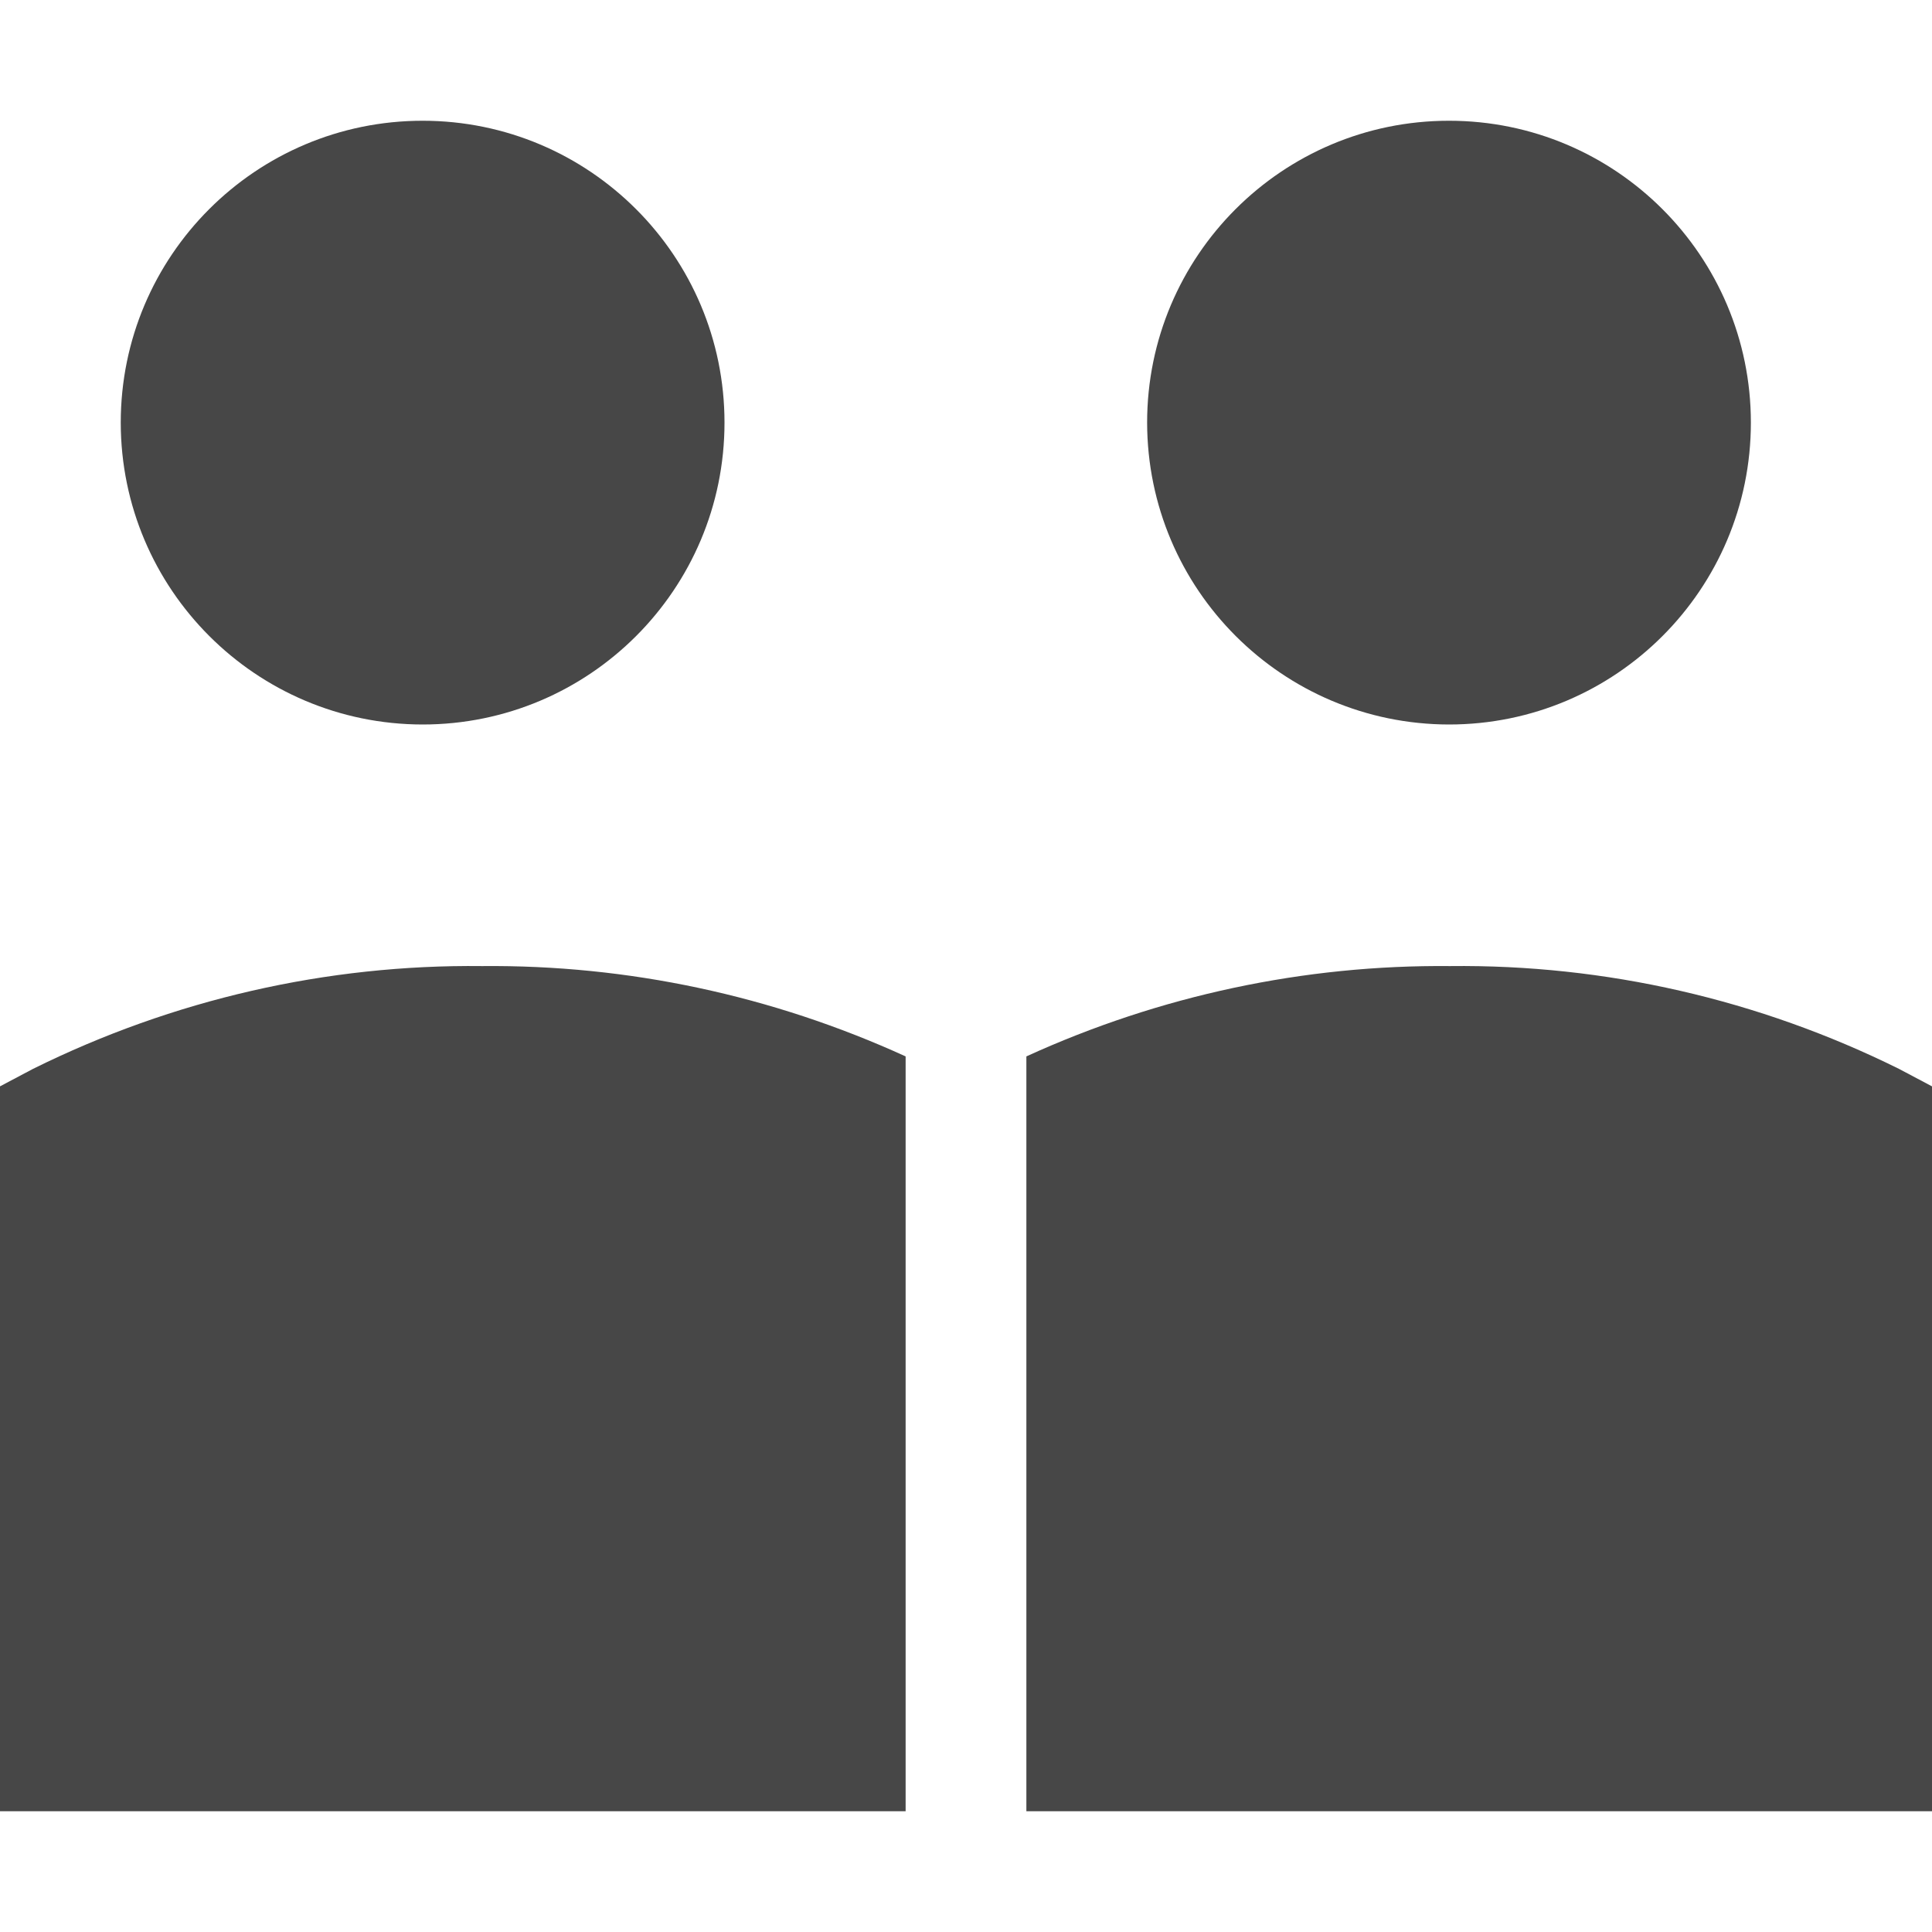 <?xml version="1.0" encoding="UTF-8"?>
<svg width="24px" height="24px" viewBox="0 0 24 24" version="1.1" xmlns="http://www.w3.org/2000/svg" xmlns:xlink="http://www.w3.org/1999/xlink">
    <title>Icon/Fill/partnership-fill</title>
    <g id="Icon/Fill/partership-fill" stroke="none" stroke-width="1" fill="none" fill-rule="evenodd">
        <g id="Group" transform="translate(-0, -0)" fill="#474747" fill-rule="nonzero">
            <g id="partership-fill" transform="translate(0, 1.5)">
                <path d="M11.25,11.623 L11.25,21 L0,21 L0,11.995 L0.41,11.778 C2.152,10.915 4.06,10.479 5.989,10.501 C7.799,10.484 9.592,10.866 11.25,11.623 Z M18,7.5 C15.93,7.497 14.253,5.82 14.25,3.75 C14.25,1.679 15.929,0 18,0 C20.071,0 21.75,1.679 21.75,3.75 C21.75,5.821 20.071,7.5 18,7.5 Z M5.25,7.5 C3.18,7.498 1.502,5.82 1.5,3.75 C1.5,1.679 3.179,0 5.25,0 C7.321,0 9,1.679 9,3.75 C9,5.821 7.321,7.5 5.25,7.5 Z M12.75,21 L12.75,11.623 C14.408,10.866 16.201,10.484 18.011,10.501 C19.94,10.479 21.848,10.915 23.59,11.778 L24,11.995 L24,21 L12.75,21 Z" id="Combined-Shape"></path>
            </g>
        </g>
    </g>
</svg>